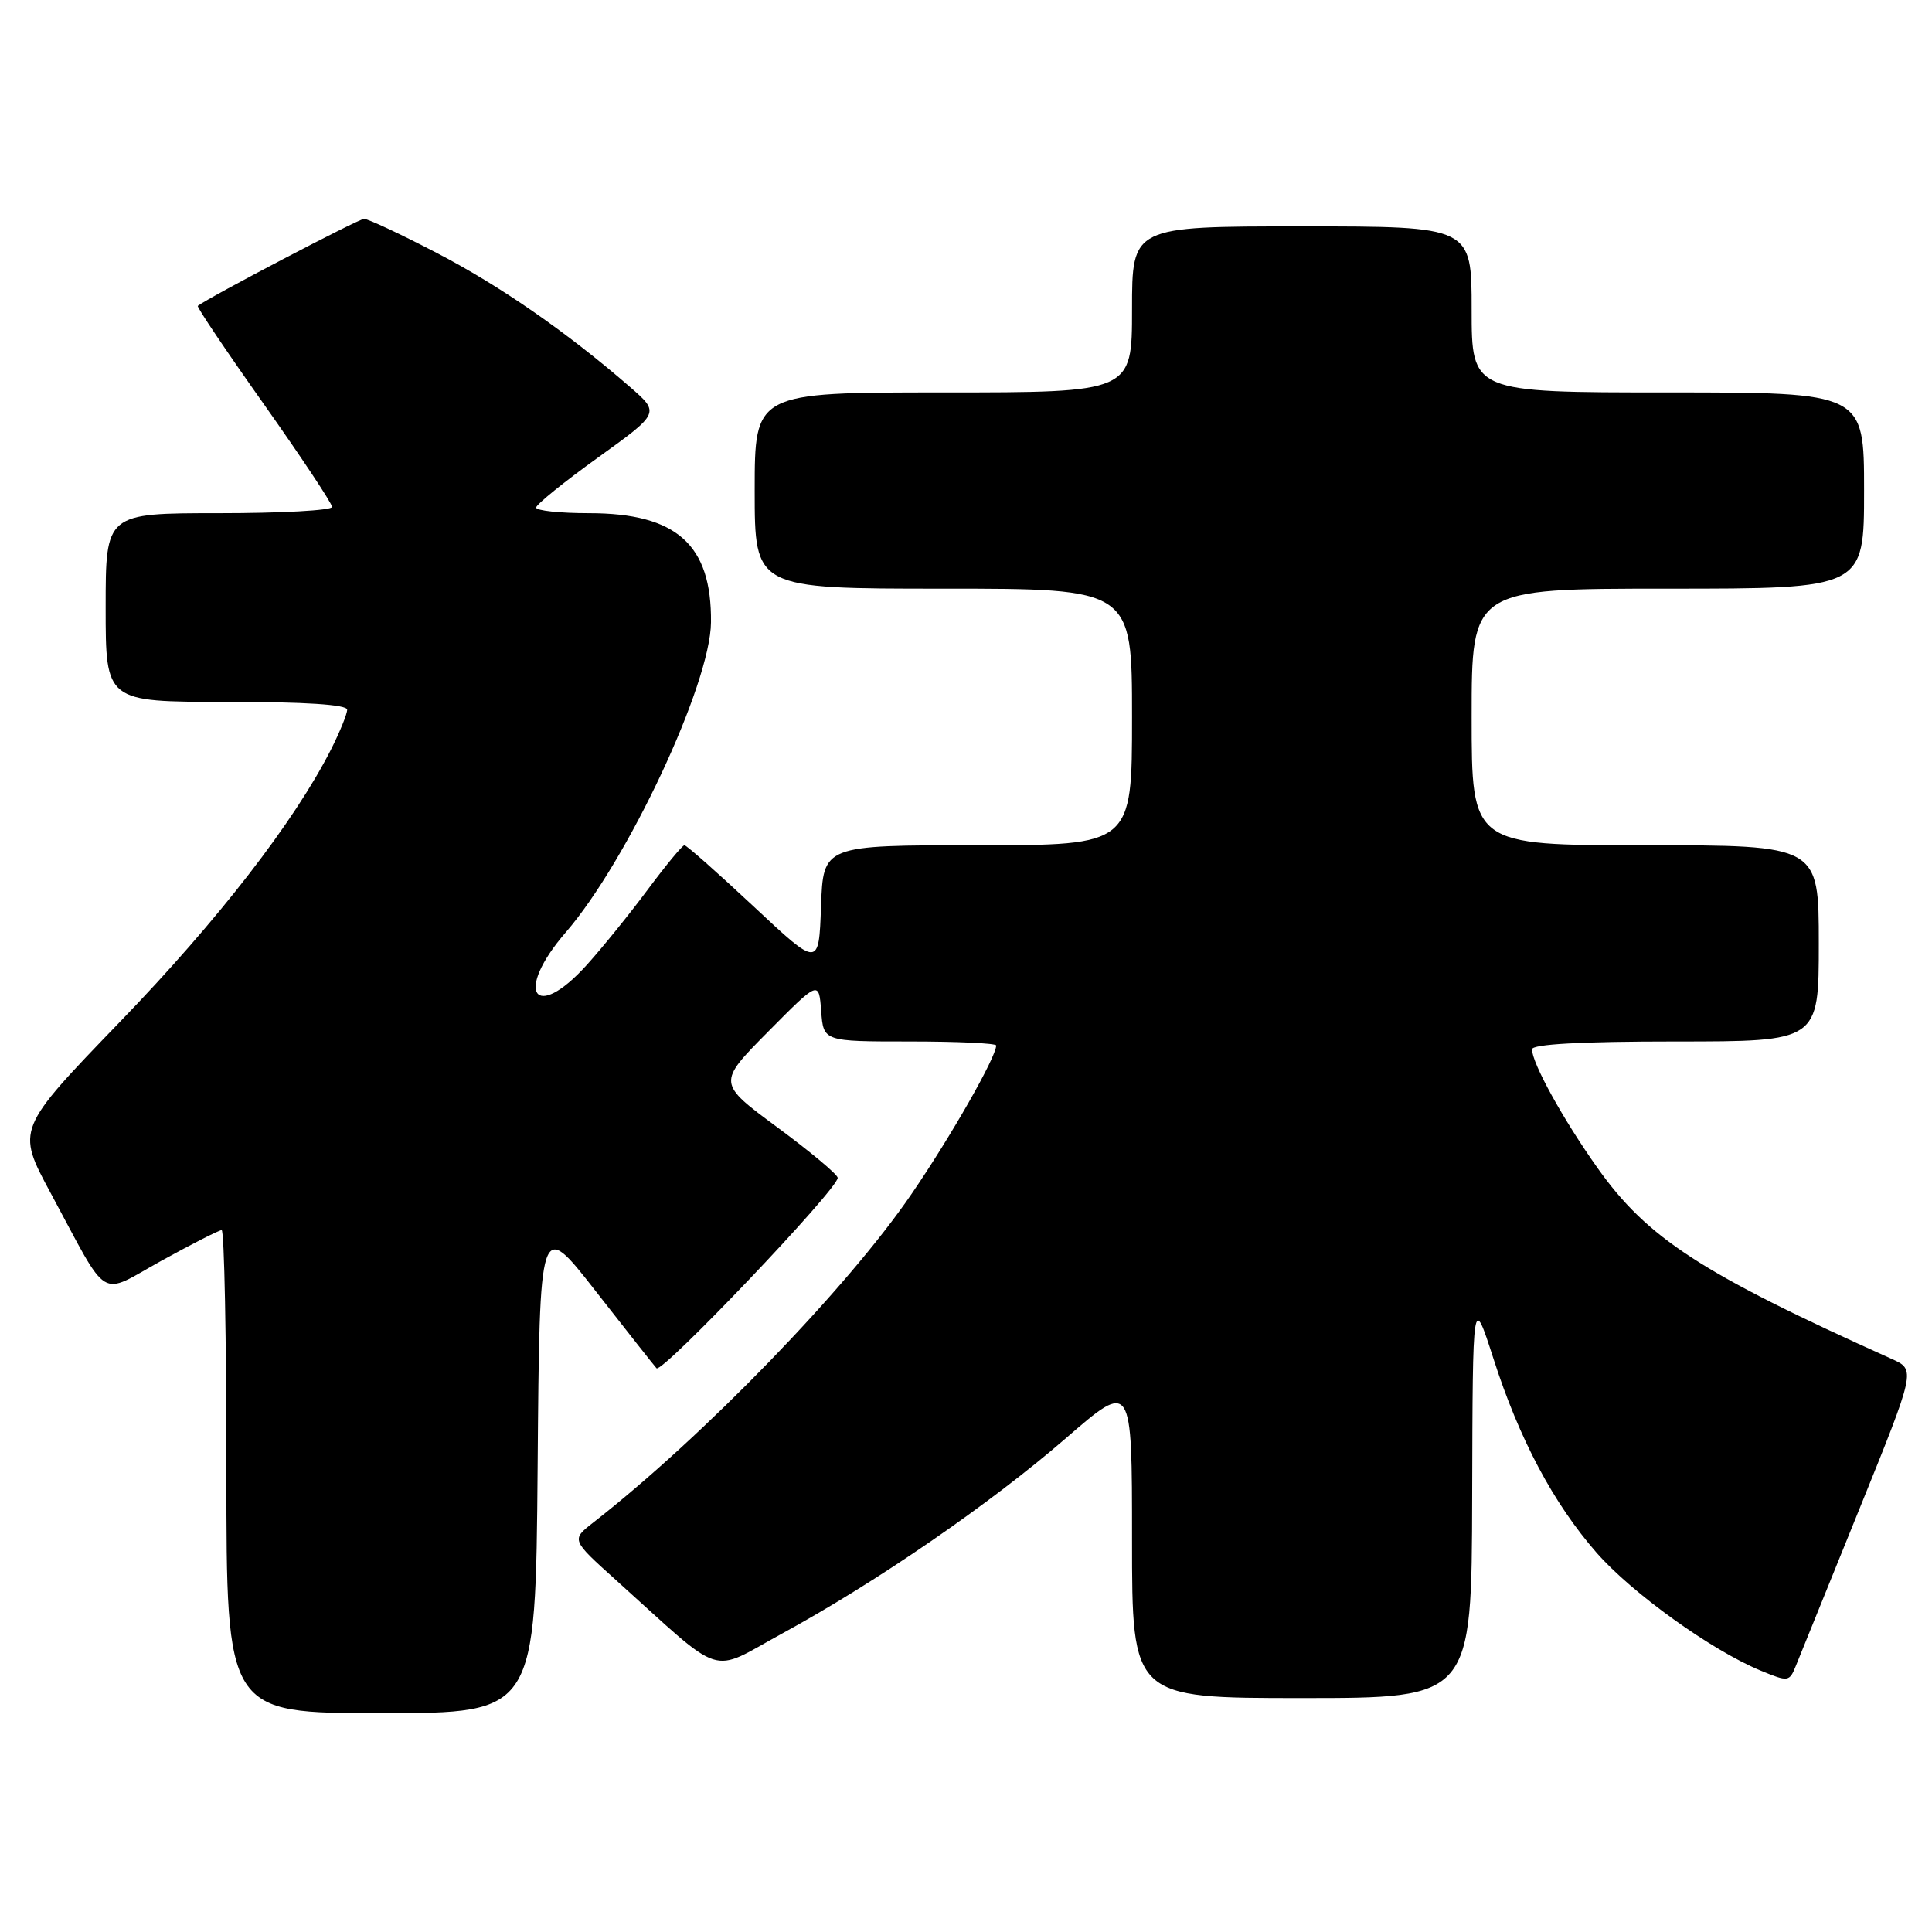 <?xml version="1.0" encoding="UTF-8" standalone="no"?>
<!DOCTYPE svg PUBLIC "-//W3C//DTD SVG 1.1//EN" "http://www.w3.org/Graphics/SVG/1.1/DTD/svg11.dtd" >
<svg xmlns="http://www.w3.org/2000/svg" xmlns:xlink="http://www.w3.org/1999/xlink" version="1.1" viewBox="0 0 256 256">
 <g >
 <path fill="currentColor"
d=" M 71.24 194.28 C 71.50 161.56 71.50 161.56 78.89 171.03 C 82.96 176.24 86.60 180.86 86.99 181.30 C 87.68 182.08 111.00 157.59 111.00 156.07 C 111.00 155.64 107.41 152.63 103.02 149.39 C 95.05 143.50 95.05 143.50 101.77 136.71 C 108.50 129.92 108.50 129.92 108.81 133.96 C 109.11 138.00 109.11 138.00 120.56 138.00 C 126.85 138.00 132.00 138.24 132.00 138.53 C 132.00 140.06 126.03 150.54 120.79 158.20 C 112.27 170.68 93.19 190.37 78.59 201.76 C 75.69 204.03 75.69 204.03 81.60 209.35 C 96.26 222.56 93.86 221.78 103.62 216.46 C 116.13 209.64 131.20 199.27 141.25 190.56 C 150.00 182.98 150.00 182.98 150.00 203.99 C 150.00 225.00 150.00 225.00 172.50 225.00 C 195.00 225.00 195.00 225.00 195.07 198.25 C 195.14 171.50 195.14 171.50 197.88 180.00 C 201.32 190.72 205.83 199.19 211.56 205.75 C 216.24 211.09 226.76 218.66 233.29 221.36 C 236.97 222.88 237.10 222.86 237.97 220.71 C 238.47 219.50 242.24 210.18 246.36 200.00 C 253.85 181.50 253.85 181.50 250.67 180.07 C 225.39 168.70 218.29 164.09 211.65 154.72 C 207.10 148.30 203.00 140.86 203.00 139.04 C 203.00 138.36 209.51 138.00 222.00 138.00 C 241.00 138.00 241.00 138.00 241.00 125.00 C 241.00 112.00 241.00 112.00 218.00 112.00 C 195.00 112.00 195.00 112.00 195.00 95.00 C 195.00 78.00 195.00 78.00 221.00 78.00 C 247.00 78.00 247.00 78.00 247.00 65.00 C 247.00 52.00 247.00 52.00 221.00 52.00 C 195.00 52.00 195.00 52.00 195.00 41.00 C 195.00 30.00 195.00 30.00 172.50 30.00 C 150.00 30.00 150.00 30.00 150.00 41.00 C 150.00 52.00 150.00 52.00 125.00 52.00 C 100.00 52.00 100.00 52.00 100.00 65.00 C 100.00 78.00 100.00 78.00 125.00 78.00 C 150.00 78.00 150.00 78.00 150.00 95.00 C 150.00 112.00 150.00 112.00 129.54 112.00 C 109.08 112.00 109.08 112.00 108.79 120.10 C 108.50 128.20 108.50 128.20 99.85 120.10 C 95.09 115.65 90.97 112.00 90.69 112.00 C 90.42 112.00 88.24 114.64 85.84 117.86 C 83.45 121.08 79.81 125.58 77.75 127.86 C 70.78 135.57 68.11 131.46 74.96 123.55 C 83.16 114.07 94.14 90.65 94.21 82.46 C 94.31 72.16 89.66 68.00 78.05 68.00 C 74.17 68.00 71.02 67.66 71.04 67.25 C 71.06 66.84 74.75 63.85 79.26 60.61 C 87.44 54.72 87.44 54.72 83.47 51.27 C 75.18 44.06 66.20 37.83 57.84 33.50 C 53.08 31.02 48.76 29.00 48.24 29.00 C 47.53 29.00 27.80 39.32 26.21 40.53 C 26.04 40.66 29.98 46.51 34.96 53.55 C 39.93 60.58 44.00 66.71 44.00 67.17 C 44.00 67.63 37.25 68.00 29.00 68.00 C 14.00 68.00 14.00 68.00 14.00 80.50 C 14.00 93.00 14.00 93.00 30.00 93.00 C 40.41 93.00 46.00 93.36 46.00 94.04 C 46.00 94.61 45.04 96.97 43.87 99.29 C 39.00 108.89 28.93 121.90 15.95 135.34 C 2.16 149.63 2.16 149.63 6.70 158.06 C 14.61 172.73 12.95 171.72 21.42 167.04 C 25.45 164.82 29.03 163.00 29.37 163.00 C 29.72 163.00 30.00 177.40 30.00 195.00 C 30.00 227.00 30.00 227.00 50.49 227.00 C 70.97 227.00 70.97 227.00 71.24 194.28 Z "/>
</g>
</svg>